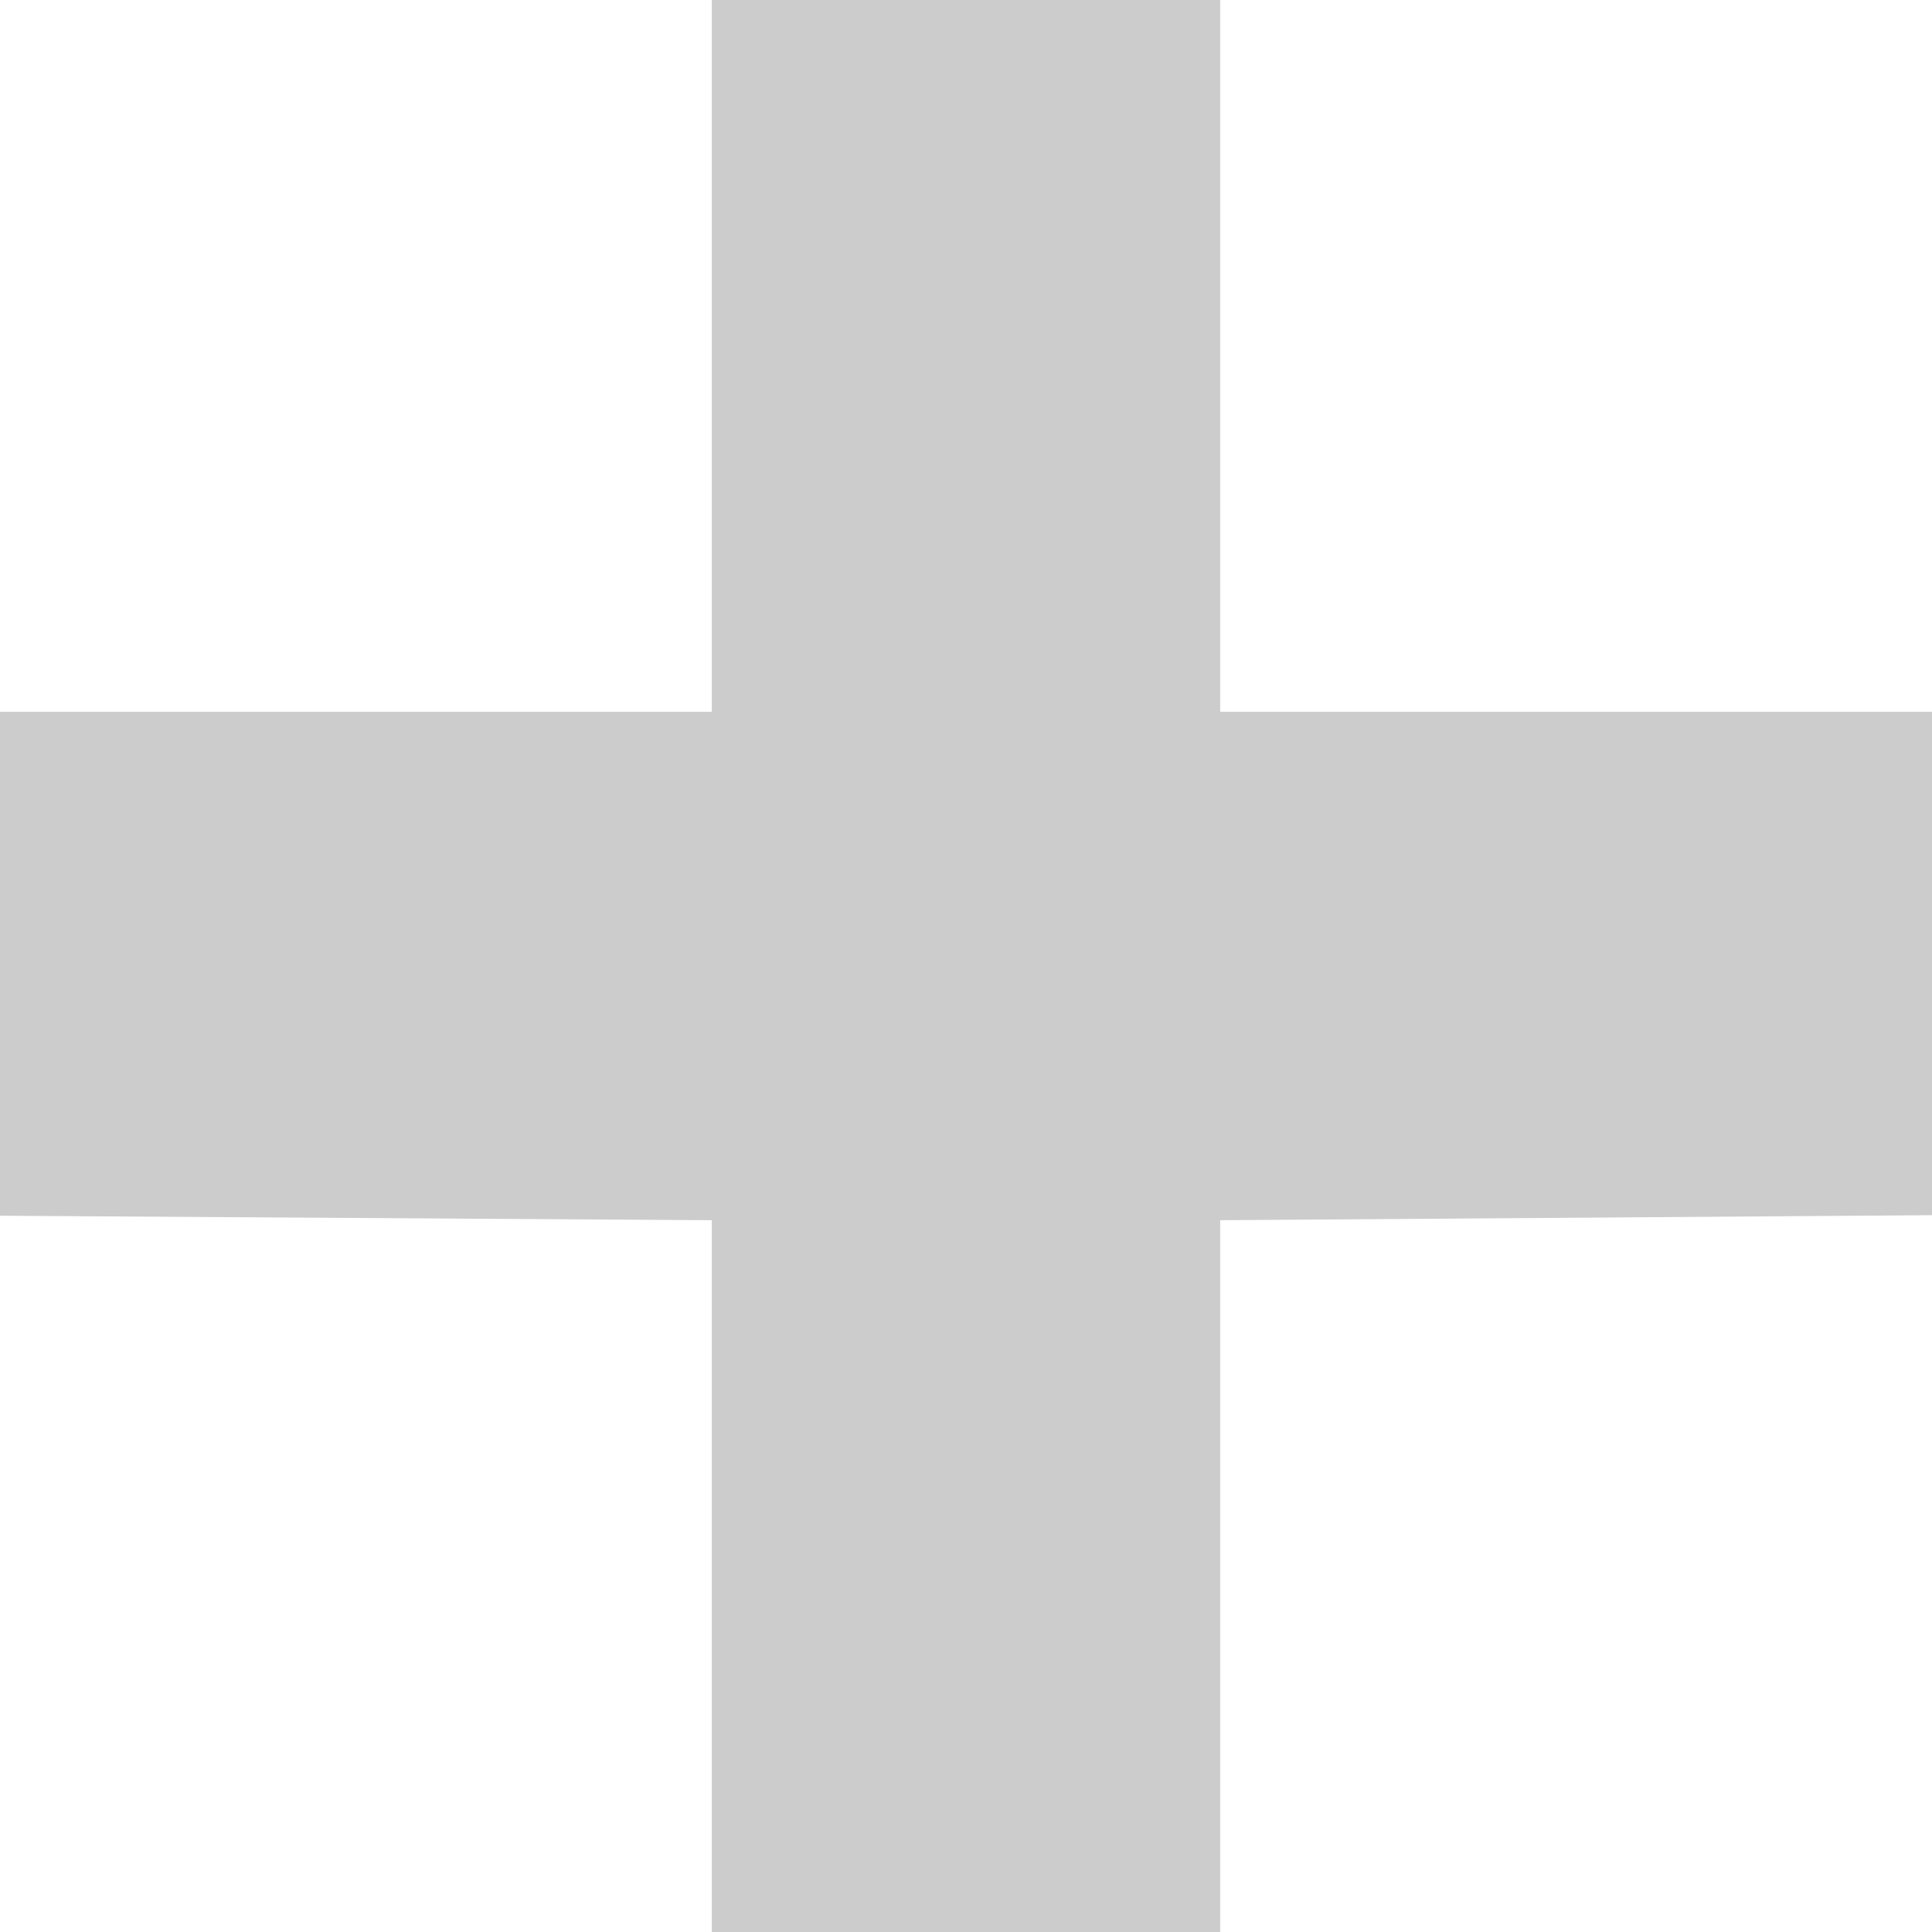 <?xml version="1.0" encoding="UTF-8" standalone="no"?>
<!-- Generator: Adobe Illustrator 14.0.0, SVG Export Plug-In . SVG Version: 6.00 Build 43363)  -->

<svg
   xmlns:dc="http://purl.org/dc/elements/1.1/"
   xmlns:cc="http://creativecommons.org/ns#"
   xmlns:rdf="http://www.w3.org/1999/02/22-rdf-syntax-ns#"
   xmlns:svg="http://www.w3.org/2000/svg"
   xmlns="http://www.w3.org/2000/svg"
   xmlns:sodipodi="http://sodipodi.sourceforge.net/DTD/sodipodi-0.dtd"
   xmlns:inkscape="http://www.inkscape.org/namespaces/inkscape"
   version="1.1"
   id="icon-m-common-add-layer"
   x="0px"
   y="0px"
   width="28.5"
   height="28.5"
   viewBox="0 0 28.5 28.5"
   xml:space="preserve"
   inkscape:version="0.92.3 (2405546, 2018-03-11)"
   sodipodi:docname="plus_small.svg"
   inkscape:export-xdpi="90"
   inkscape:export-ydpi="90"><defs
   id="defs11289"><filter
     id="filter11297"
     inkscape:label="Invert"
     x="0"
     y="0"
     width="1"
     height="1"
     inkscape:menu="Color"
     inkscape:menu-tooltip="Invert colors"
     style="color-interpolation-filters:sRGB"><feColorMatrix
       id="feColorMatrix11299"
       type="saturate"
       values="1"
       result="fbSourceGraphic" /><feColorMatrix
       id="feColorMatrix11301"
       in="fbSourceGraphic"
       values="-1 0 0 0 1 0 -1 0 0 1 0 0 -1 0 1 0 0 0 1 0 " /></filter></defs><sodipodi:namedview
   pagecolor="#ffffff"
   bordercolor="#666666"
   borderopacity="1"
   objecttolerance="10"
   gridtolerance="10"
   guidetolerance="10"
   inkscape:pageopacity="0"
   inkscape:pageshadow="2"
   inkscape:window-width="1600"
   inkscape:window-height="830"
   id="namedview11287"
   showgrid="false"
   inkscape:zoom="4.9166667"
   inkscape:cx="-26.936441"
   inkscape:cy="14.25"
   inkscape:window-x="0"
   inkscape:window-y="33"
   inkscape:window-maximized="1"
   inkscape:current-layer="icon-m-common-add"
   inkscape:pagecheckerboard="true" />
<g
   id="icon-m-common-add"
   transform="translate(-9.75,-9.75)">
	<rect
   style="fill:none"
   width="48"
   height="48"
   id="rect11281"
   x="0"
   y="0" />
	
	<path
   style="fill:#cccccc;filter:url(#filter11297);fill-opacity:1"
   d="m 38.25,27.676 -10.5,0.074 v 10.5 h -7.5 V 27.75 L 9.75,27.684 V 20.25 h 10.5 V 9.75 h 7.5 v 10.5 h 10.5 z"
   id="path11285"
   inkscape:connector-curvature="0" />
</g>
</svg>